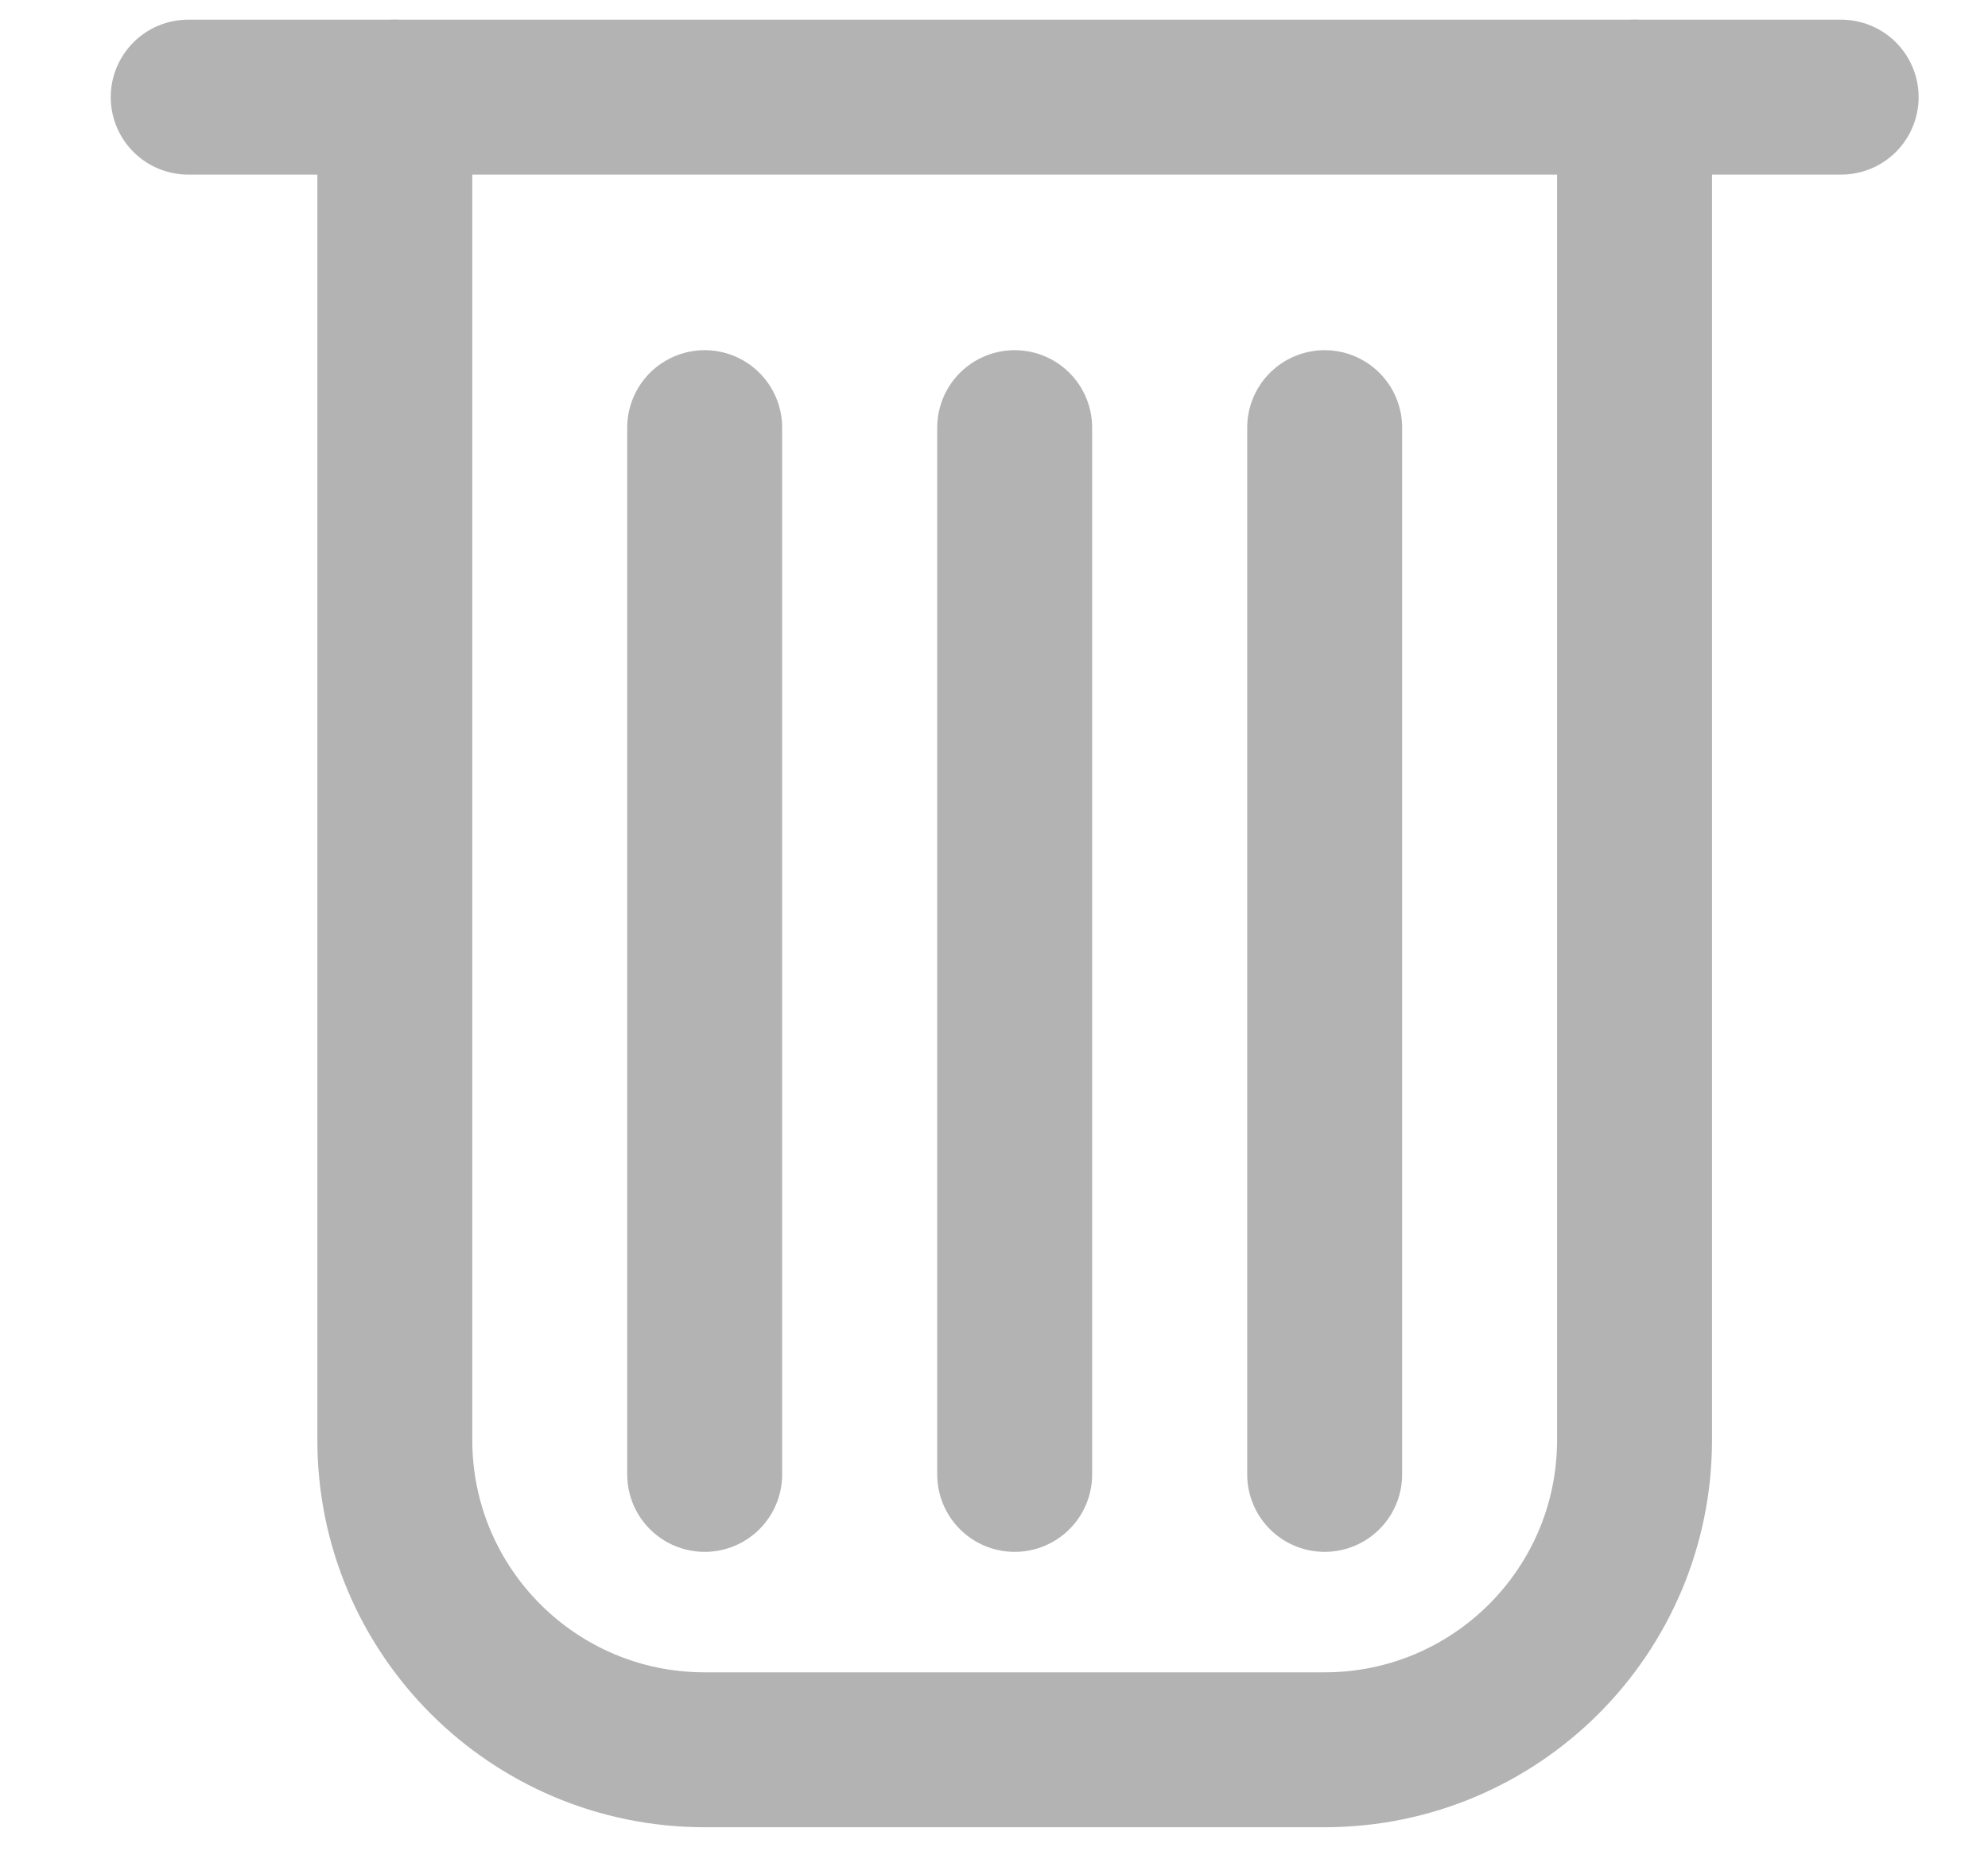 <svg width="15" height="14" viewBox="0 0 15 14" fill="none" xmlns="http://www.w3.org/2000/svg">
<path d="M7.656 3.227V11.126" stroke="#B3B3B3" stroke-width="1.169" stroke-linecap="round"/>
<path d="M9.995 3.227V11.126" stroke="#B3B3B3" stroke-width="1.169" stroke-linecap="round"/>
<path d="M5.317 3.227V11.126" stroke="#B3B3B3" stroke-width="1.169" stroke-linecap="round"/>
<path d="M13.892 0.733H1.42" stroke="#B3B3B3" stroke-width="1.169" stroke-linecap="round"/>
<path d="M2.979 0.733V10.866C2.979 12.158 4.026 13.204 5.317 13.204H9.994C11.286 13.204 12.333 12.158 12.333 10.866V0.733" stroke="#B3B3B3" stroke-width="1.169" stroke-linecap="round"/>
</svg>
